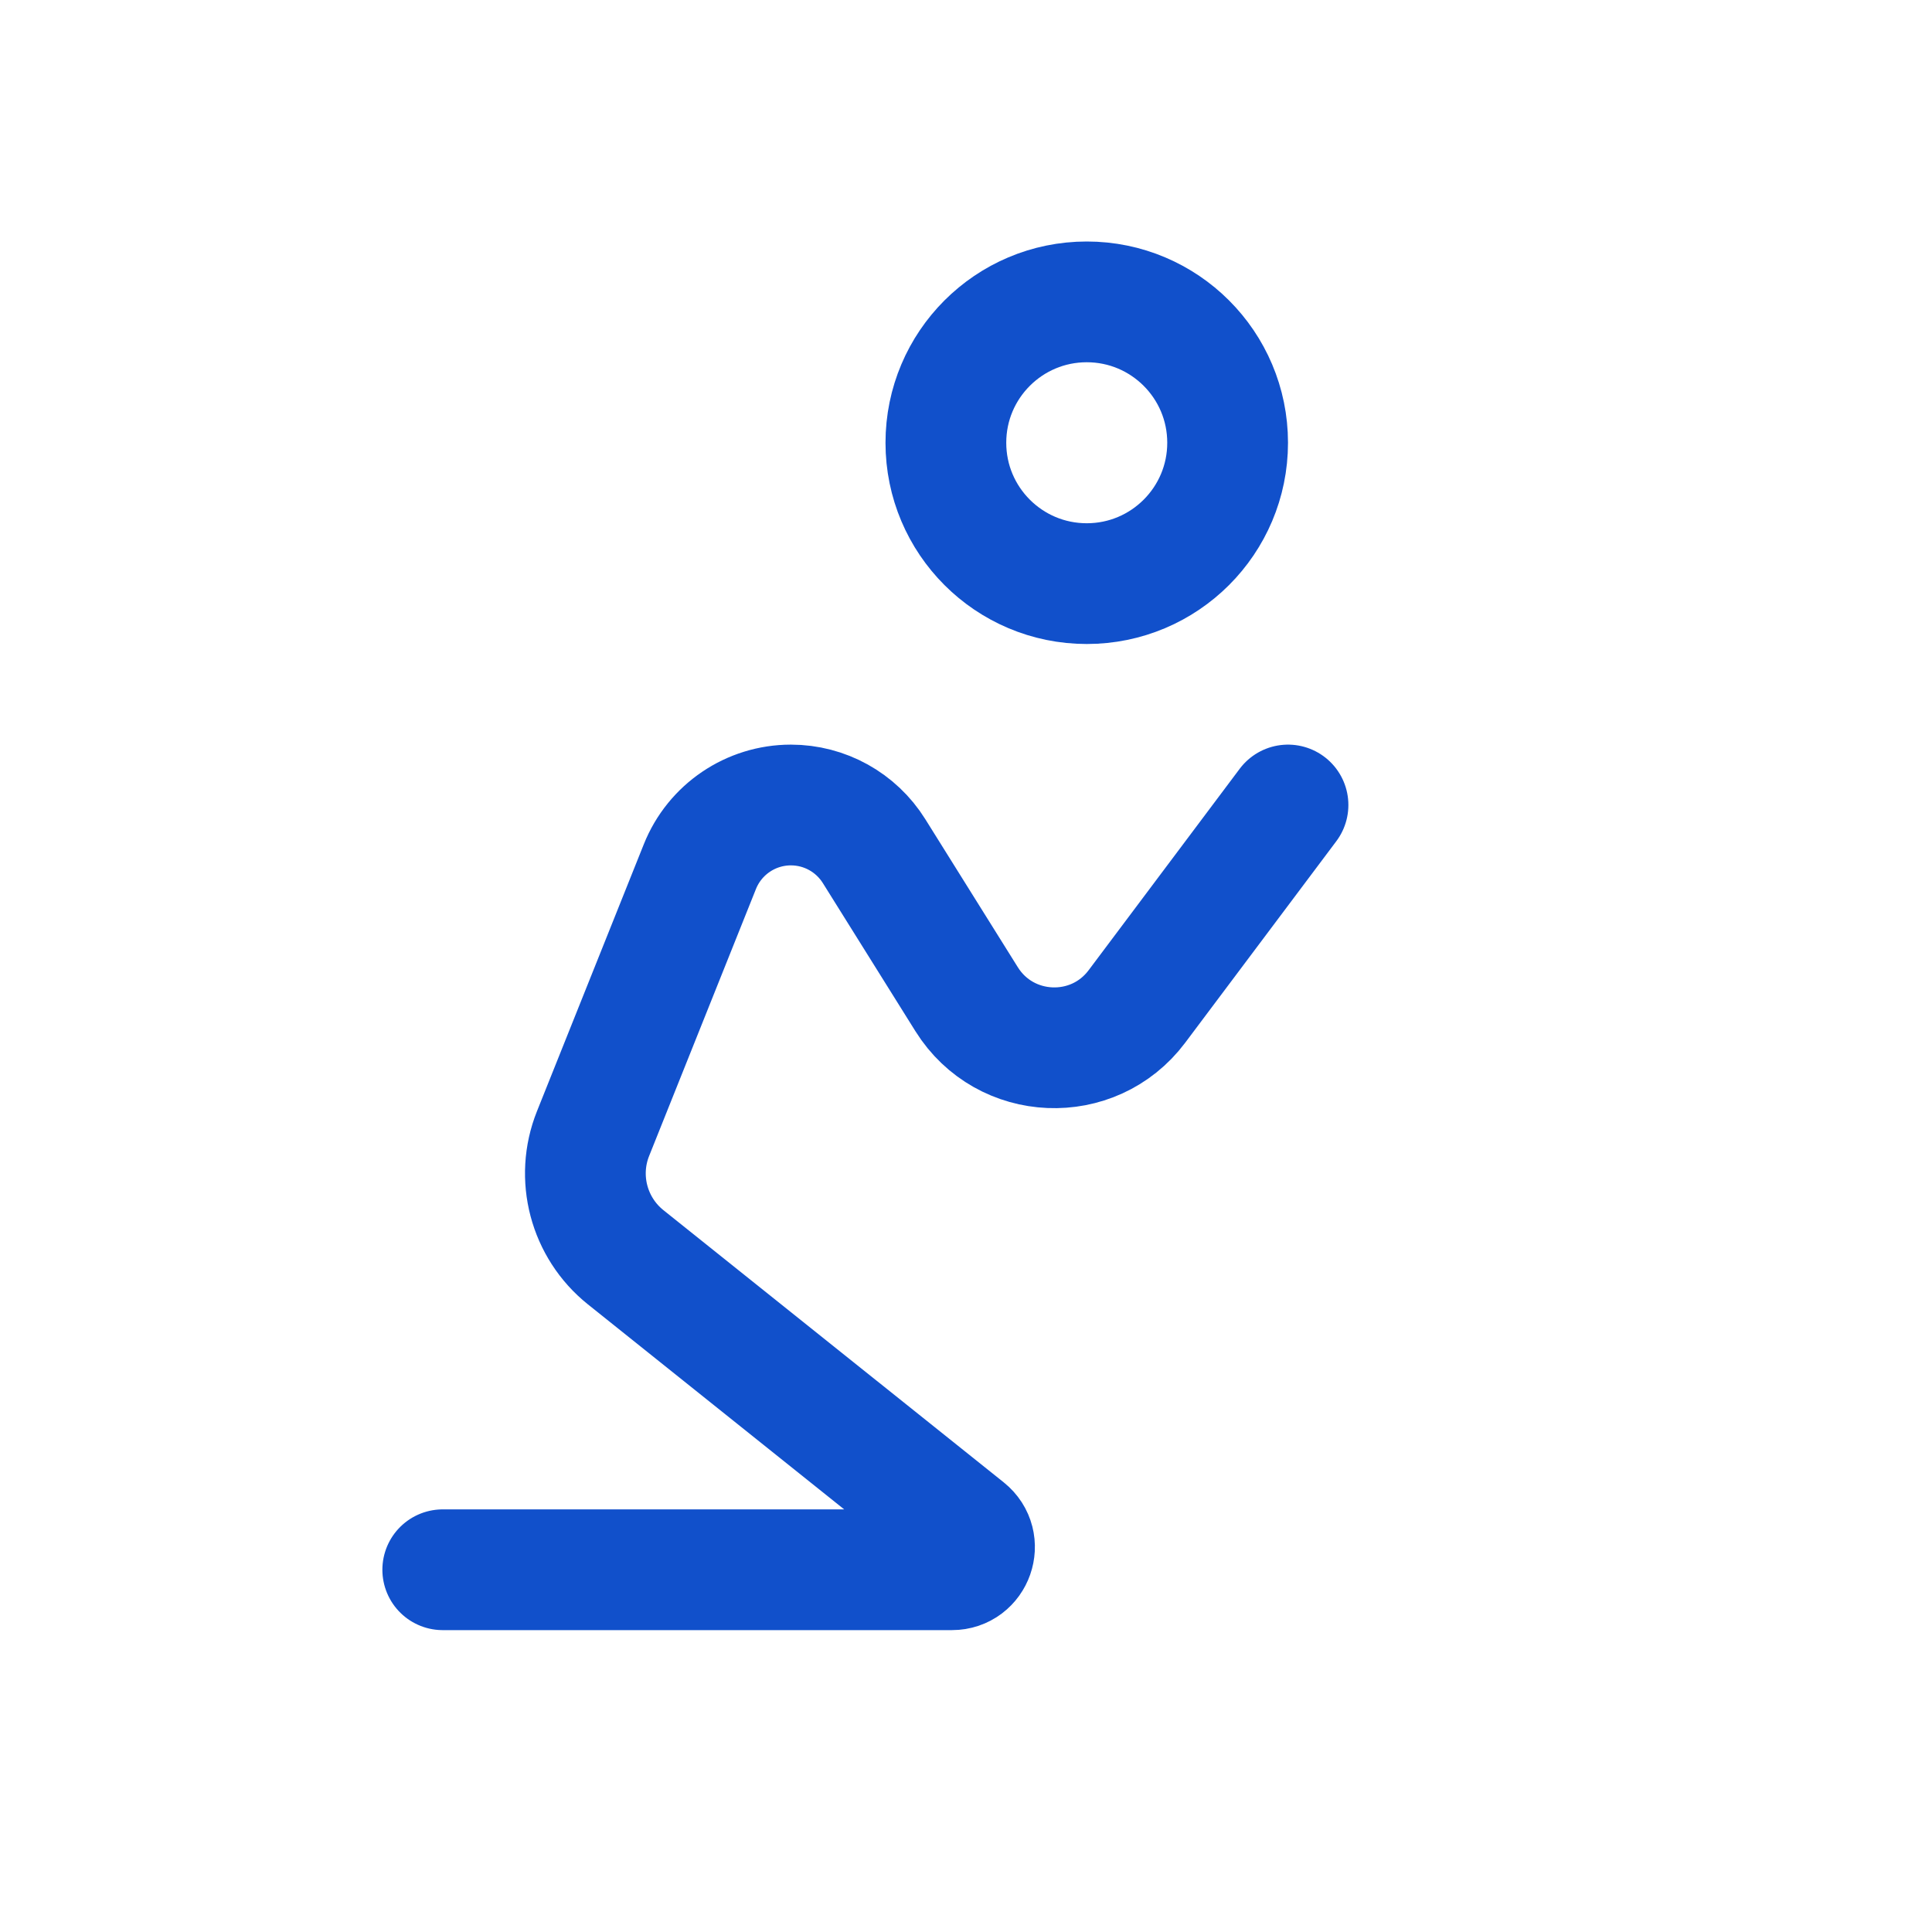 <svg width="24" height="24" viewBox="0 0 24 24" fill="none" xmlns="http://www.w3.org/2000/svg">
<circle cx="13.5" cy="5.5" r="1.75" stroke="#1150CB" stroke-width="1.5"/>
<path d="M16 10L14.123 12.503C13.582 13.224 12.486 13.177 12.008 12.413L10.858 10.573C10.635 10.216 10.245 10 9.825 10V10C9.327 10 8.879 10.303 8.694 10.766L7.367 14.082C7.149 14.627 7.314 15.251 7.772 15.618L12 19V19C12.207 19.166 12.09 19.5 11.825 19.5H5.5" stroke="#1150CB" stroke-width="1.5" stroke-linecap="round"/>
</svg>
